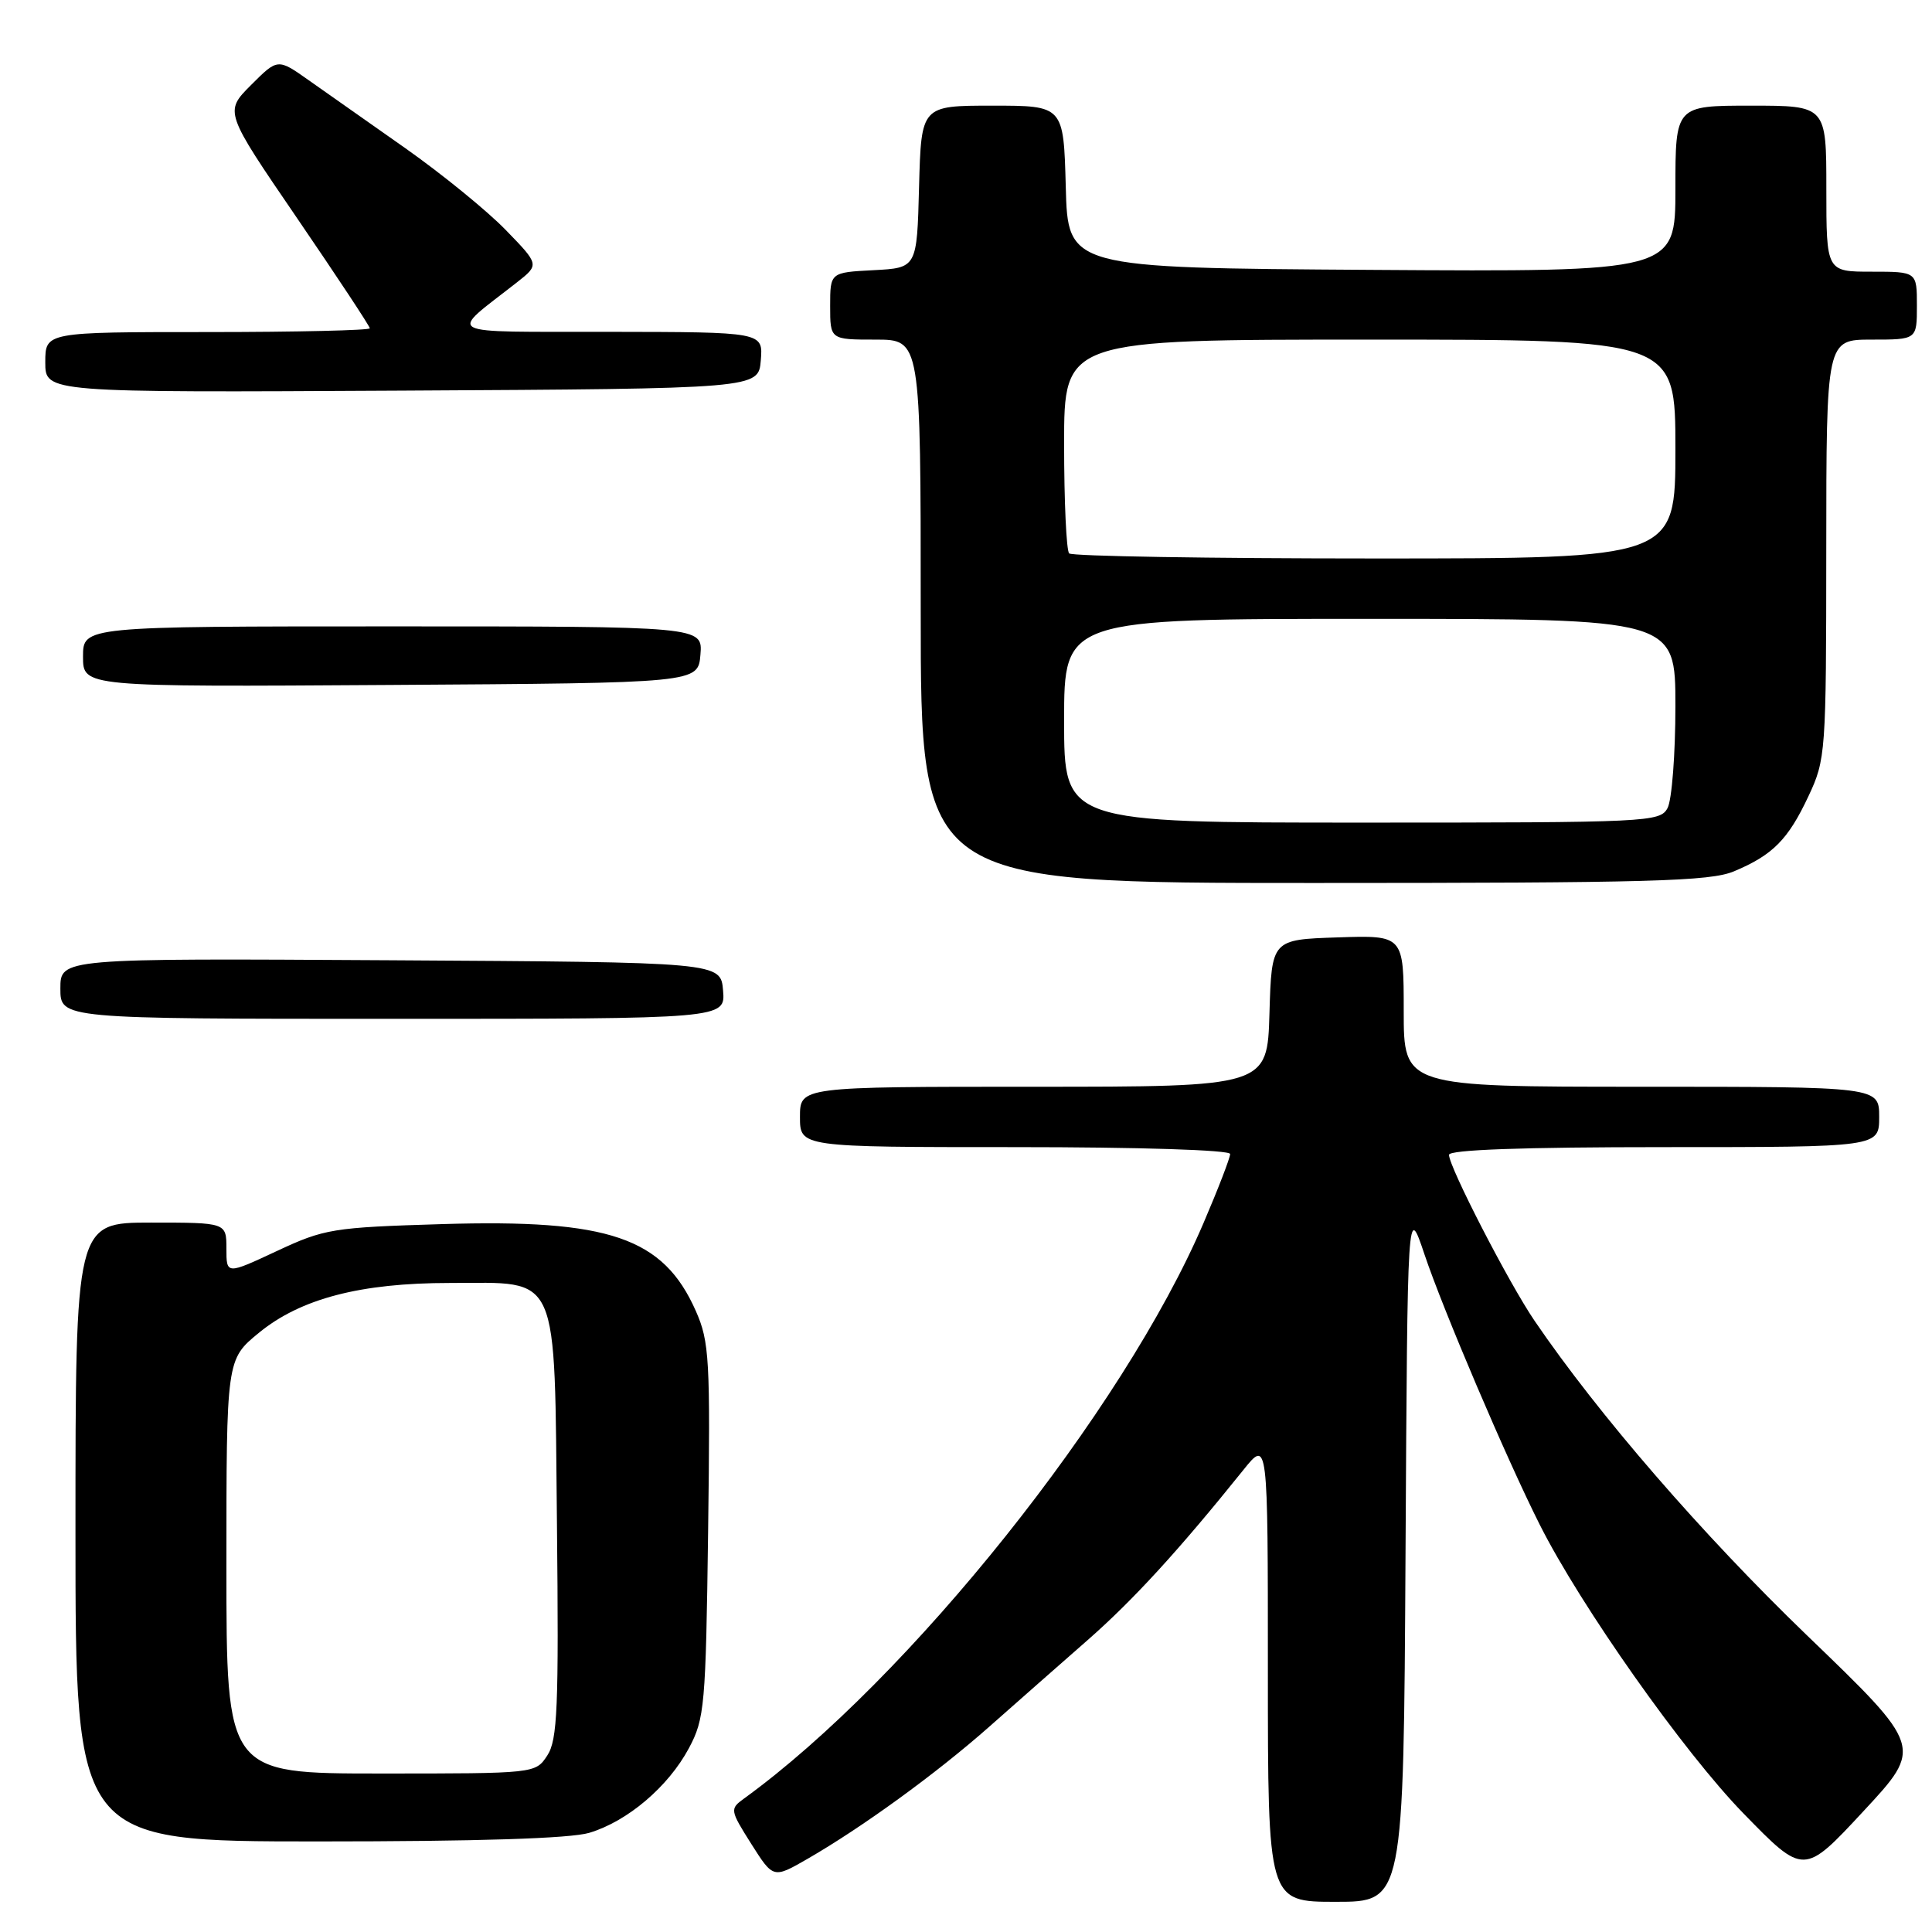 <?xml version="1.0" encoding="UTF-8" standalone="no"?>
<!DOCTYPE svg PUBLIC "-//W3C//DTD SVG 1.1//EN" "http://www.w3.org/Graphics/SVG/1.1/DTD/svg11.dtd" >
<svg xmlns="http://www.w3.org/2000/svg" xmlns:xlink="http://www.w3.org/1999/xlink" version="1.1" viewBox="0 0 256 256">
 <g >
 <path fill="currentColor"
d=" M 186.24 205.75 C 186.50 159.50 186.50 159.50 188.75 166.21 C 191.21 173.54 199.62 193.28 204.01 202.00 C 209.44 212.80 223.12 232.19 231.03 240.30 C 239.02 248.50 239.02 248.50 246.91 240.00 C 254.81 231.50 254.81 231.50 239.42 216.68 C 225.57 203.33 211.76 187.39 203.33 175.00 C 199.93 170.01 192.00 154.62 192.00 153.02 C 192.00 152.35 201.75 152.00 220.50 152.00 C 249.00 152.00 249.00 152.00 249.00 148.00 C 249.00 144.00 249.00 144.00 217.50 144.00 C 186.00 144.00 186.00 144.00 186.00 133.96 C 186.00 123.92 186.00 123.92 177.25 124.21 C 168.50 124.50 168.50 124.50 168.21 134.25 C 167.93 144.00 167.93 144.00 136.96 144.00 C 106.00 144.00 106.00 144.00 106.00 148.00 C 106.00 152.00 106.00 152.00 134.50 152.00 C 150.99 152.00 163.00 152.38 163.00 152.91 C 163.00 153.41 161.42 157.52 159.48 162.04 C 148.84 186.92 120.45 222.47 98.57 238.33 C 96.70 239.69 96.72 239.85 99.55 244.33 C 102.46 248.92 102.46 248.92 106.98 246.32 C 114.23 242.14 124.00 235.05 131.00 228.87 C 134.57 225.71 140.48 220.51 144.13 217.31 C 150.19 211.99 156.19 205.43 164.75 194.78 C 168.00 190.73 168.00 190.73 168.00 221.36 C 168.00 252.00 168.00 252.00 176.99 252.00 C 185.98 252.00 185.98 252.00 186.24 205.75 Z  M 78.08 242.86 C 83.15 241.34 88.55 236.75 91.28 231.65 C 93.37 227.74 93.52 226.07 93.83 202.82 C 94.13 180.07 94.00 177.79 92.20 173.71 C 87.89 163.98 80.74 161.53 58.60 162.20 C 44.06 162.64 42.99 162.82 36.66 165.78 C 30.00 168.89 30.00 168.89 30.00 165.45 C 30.00 162.00 30.00 162.00 20.00 162.00 C 10.00 162.00 10.00 162.00 10.00 203.00 C 10.00 244.00 10.00 244.00 42.13 244.00 C 63.32 244.00 75.57 243.61 78.08 242.86 Z  M 95.81 131.25 C 95.50 127.50 95.50 127.50 51.75 127.24 C 8.00 126.98 8.00 126.98 8.00 130.99 C 8.00 135.00 8.00 135.00 52.06 135.00 C 96.12 135.00 96.12 135.00 95.81 131.25 Z  M 229.75 115.46 C 234.89 113.31 236.93 111.26 239.63 105.50 C 241.92 100.63 241.98 99.78 241.99 72.75 C 242.00 45.00 242.00 45.00 248.00 45.00 C 254.00 45.00 254.00 45.00 254.00 40.50 C 254.00 36.00 254.00 36.00 248.00 36.00 C 242.00 36.00 242.00 36.00 242.00 25.00 C 242.00 14.00 242.00 14.00 232.00 14.00 C 222.00 14.00 222.00 14.00 222.00 25.01 C 222.00 36.02 222.00 36.02 181.75 35.76 C 141.50 35.50 141.50 35.50 141.22 24.75 C 140.93 14.00 140.93 14.00 131.50 14.00 C 122.07 14.00 122.07 14.00 121.78 24.75 C 121.50 35.50 121.50 35.50 115.75 35.80 C 110.00 36.10 110.00 36.10 110.00 40.55 C 110.00 45.00 110.00 45.00 116.00 45.00 C 122.00 45.00 122.00 45.00 122.00 81.00 C 122.00 117.00 122.00 117.00 174.03 117.00 C 218.59 117.00 226.59 116.78 229.75 115.46 Z  M 92.81 86.75 C 93.12 83.00 93.12 83.00 52.06 83.00 C 11.00 83.00 11.00 83.00 11.00 87.01 C 11.00 91.02 11.00 91.02 51.75 90.76 C 92.50 90.50 92.50 90.50 92.81 86.75 Z  M 100.81 47.75 C 101.12 44.00 101.12 44.00 80.81 43.97 C 58.10 43.93 59.35 44.59 68.49 37.42 C 71.48 35.07 71.48 35.07 66.99 30.45 C 64.52 27.91 58.56 23.06 53.74 19.66 C 48.92 16.27 43.14 12.20 40.89 10.62 C 36.80 7.73 36.80 7.73 33.26 11.27 C 29.73 14.81 29.73 14.81 39.36 28.90 C 44.66 36.66 49.00 43.22 49.00 43.50 C 49.00 43.77 39.33 44.00 27.50 44.00 C 6.00 44.00 6.00 44.00 6.00 48.01 C 6.00 52.02 6.00 52.02 53.25 51.76 C 100.50 51.50 100.50 51.50 100.81 47.75 Z  M 30.00 207.57 C 30.00 180.13 30.00 180.13 34.31 176.60 C 39.84 172.07 47.77 170.00 59.60 170.00 C 74.32 170.00 73.44 168.00 73.80 202.02 C 74.05 226.28 73.87 230.55 72.52 232.61 C 70.95 235.00 70.95 235.00 50.48 235.00 C 30.00 235.00 30.00 235.00 30.00 207.57 Z  M 141.00 95.50 C 141.00 82.00 141.00 82.00 181.50 82.00 C 222.00 82.00 222.00 82.00 222.00 93.57 C 222.00 99.93 221.53 106.00 220.96 107.07 C 219.97 108.93 218.46 109.00 180.46 109.00 C 141.00 109.00 141.00 109.00 141.00 95.50 Z  M 141.67 73.33 C 141.30 72.97 141.00 66.44 141.00 58.83 C 141.00 45.00 141.00 45.00 181.50 45.00 C 222.00 45.00 222.00 45.00 222.00 59.50 C 222.00 74.00 222.00 74.00 182.17 74.00 C 160.26 74.00 142.03 73.70 141.67 73.33 Z "/>
</g>
</svg>